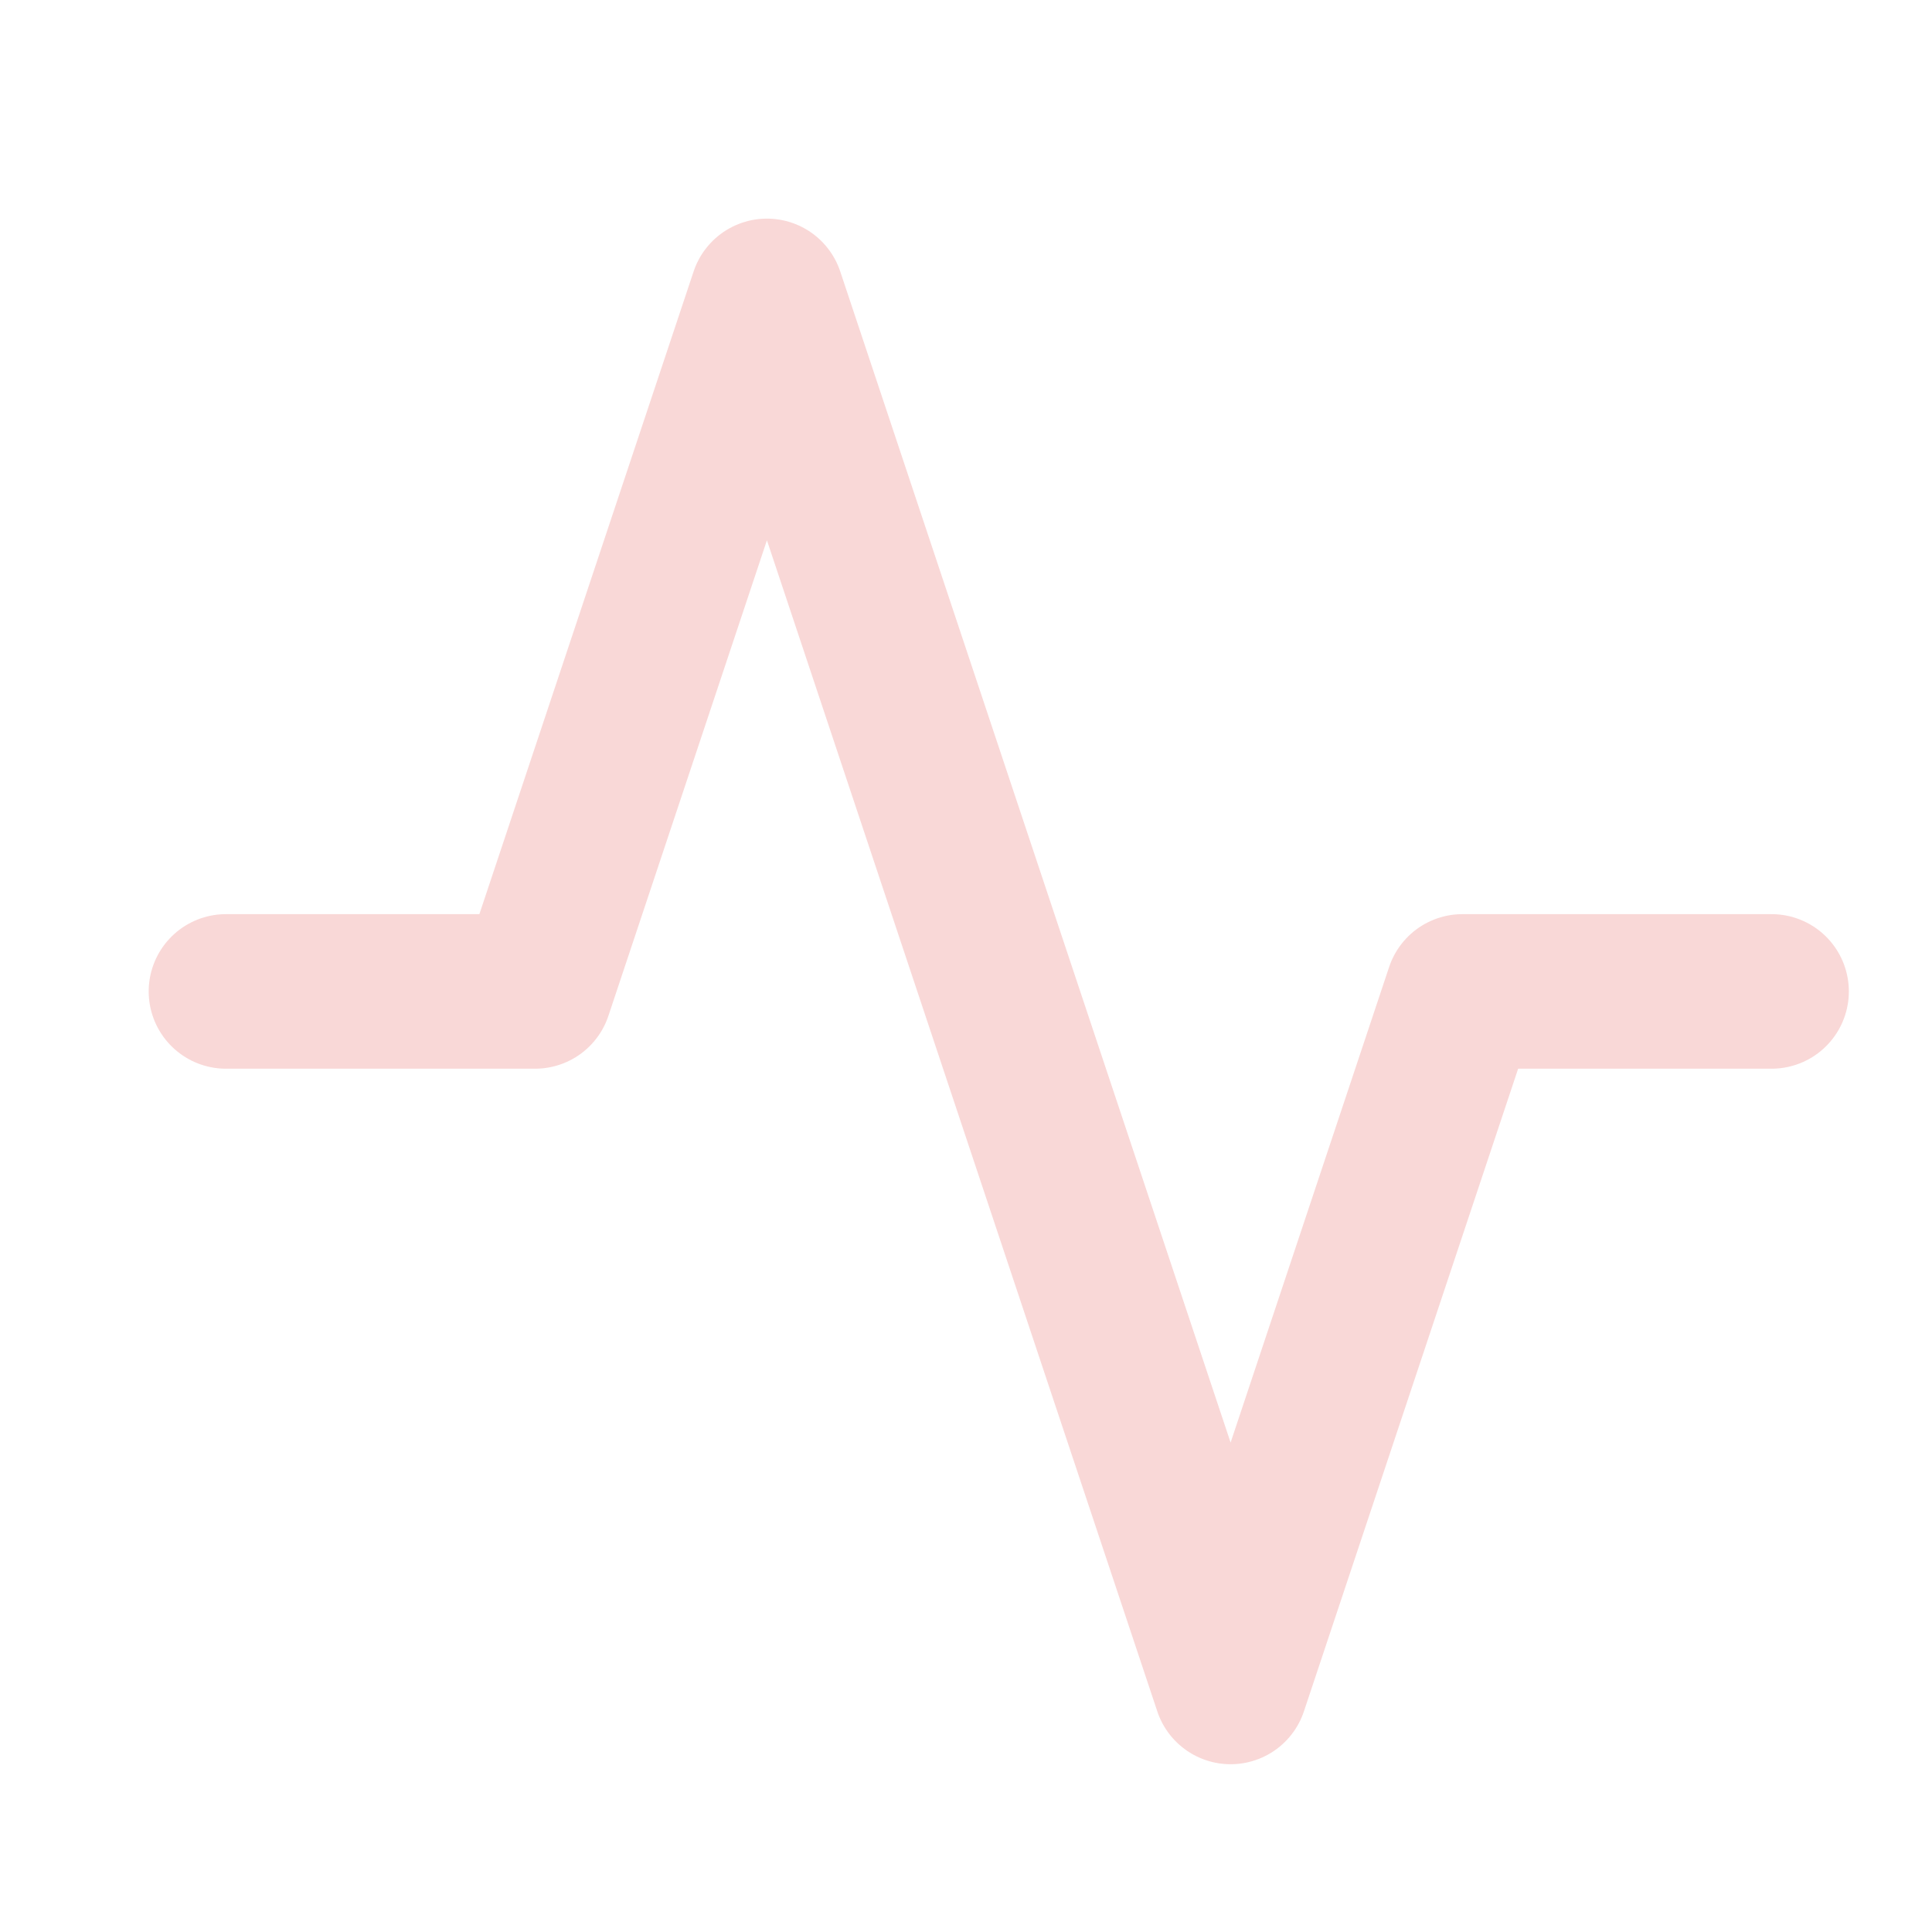 <svg width="25" height="25" viewBox="0 0 25 25" fill="none" xmlns="http://www.w3.org/2000/svg">
<path d="M22.924 12.829H18.924L15.924 21.829L9.924 3.829L6.924 12.829H2.924" stroke="#ED918E" stroke-opacity="0.35" stroke-width="2" stroke-linecap="round" stroke-linejoin="round"/>
</svg>
